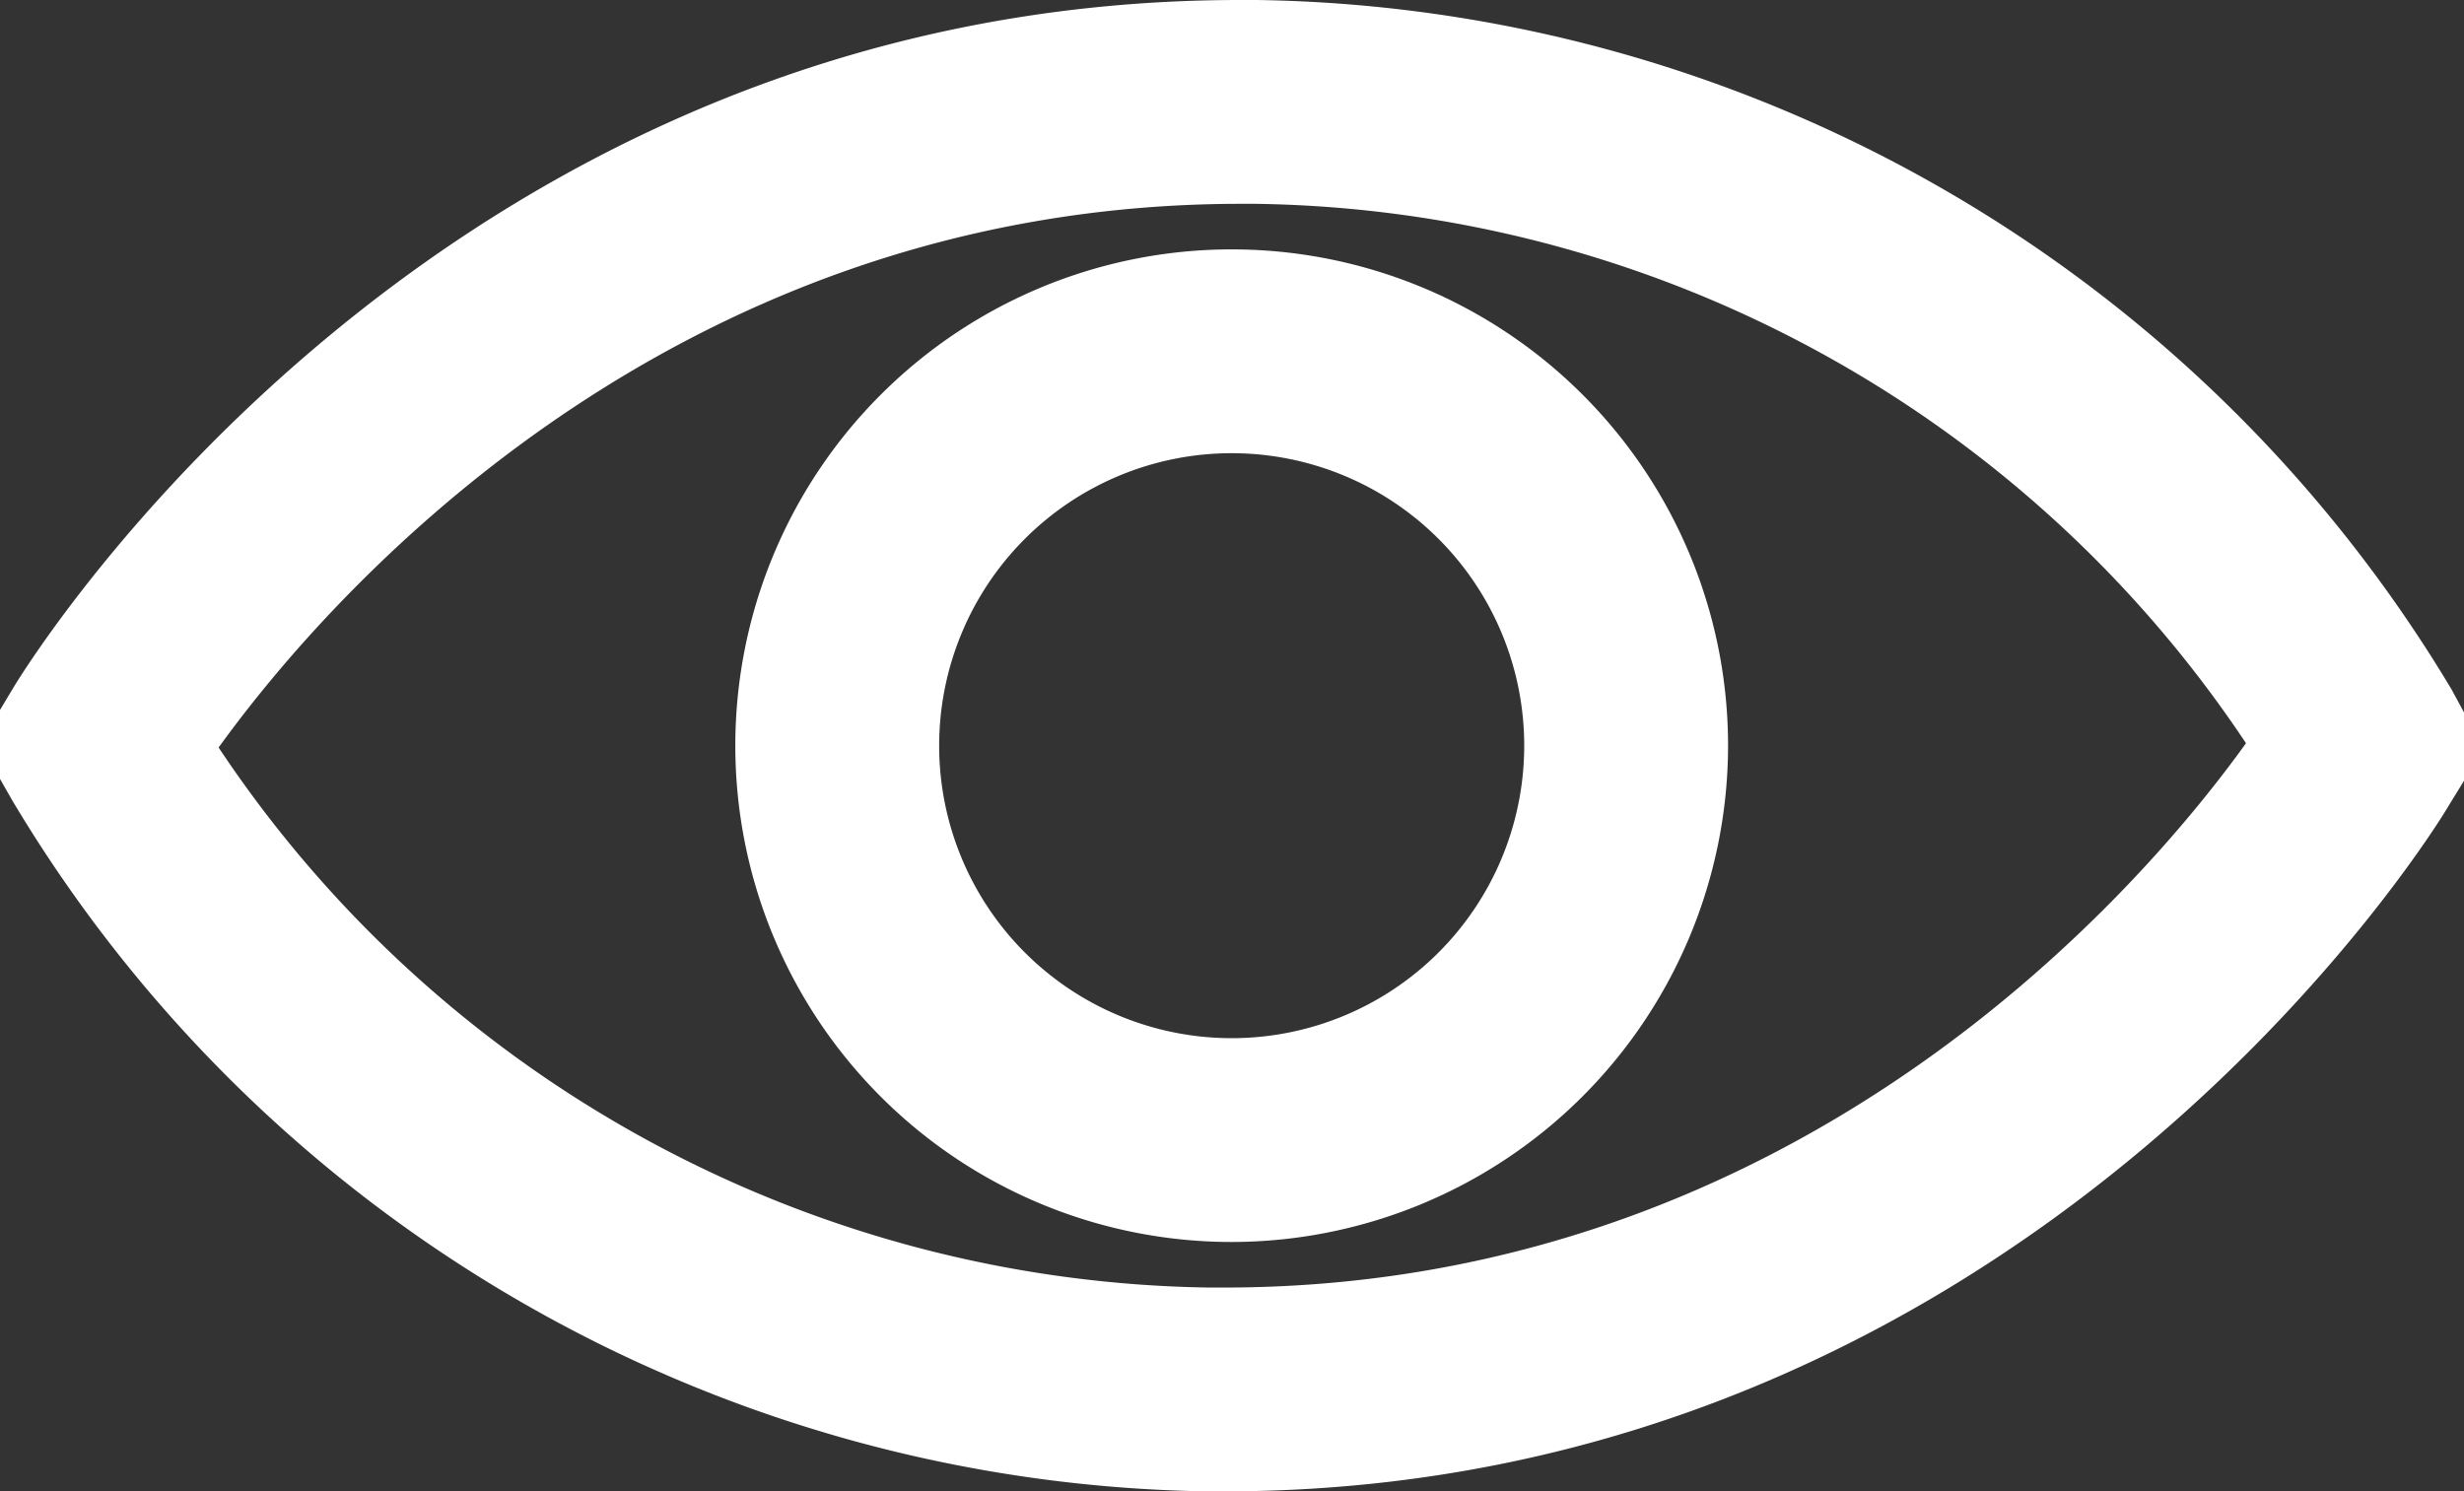 <svg xmlns="http://www.w3.org/2000/svg" viewBox="0 0 40.01 24.22"><rect x="0" y="0" width="40.01" height="24.22" fill="#333333" stroke="none"/><path d="M19.87,24.22H19.6A23,23,0,0,1,.2,13L0,12.65V11.53l.24-.4C.52,10.68,7.13,0,20.14,0h.27A23,23,0,0,1,39.81,11.2l.2.37v1.11l-.24.39C39.5,13.54,32.88,24.22,19.87,24.22ZM3.55,12.14a19.65,19.65,0,0,0,16.09,8.77h.23c9.44,0,15-6.61,16.6-8.84A19.65,19.65,0,0,0,20.38,3.31h-.23C10.7,3.31,5.15,9.92,3.55,12.14Z" fill="#fff"/><path d="M20,20.17a8.06,8.06,0,1,1,8.06-8.06A8.07,8.07,0,0,1,20,20.17ZM20,7.36a4.75,4.75,0,1,0,4.75,4.75A4.75,4.75,0,0,0,20,7.36Z" fill="#fff"/></svg>